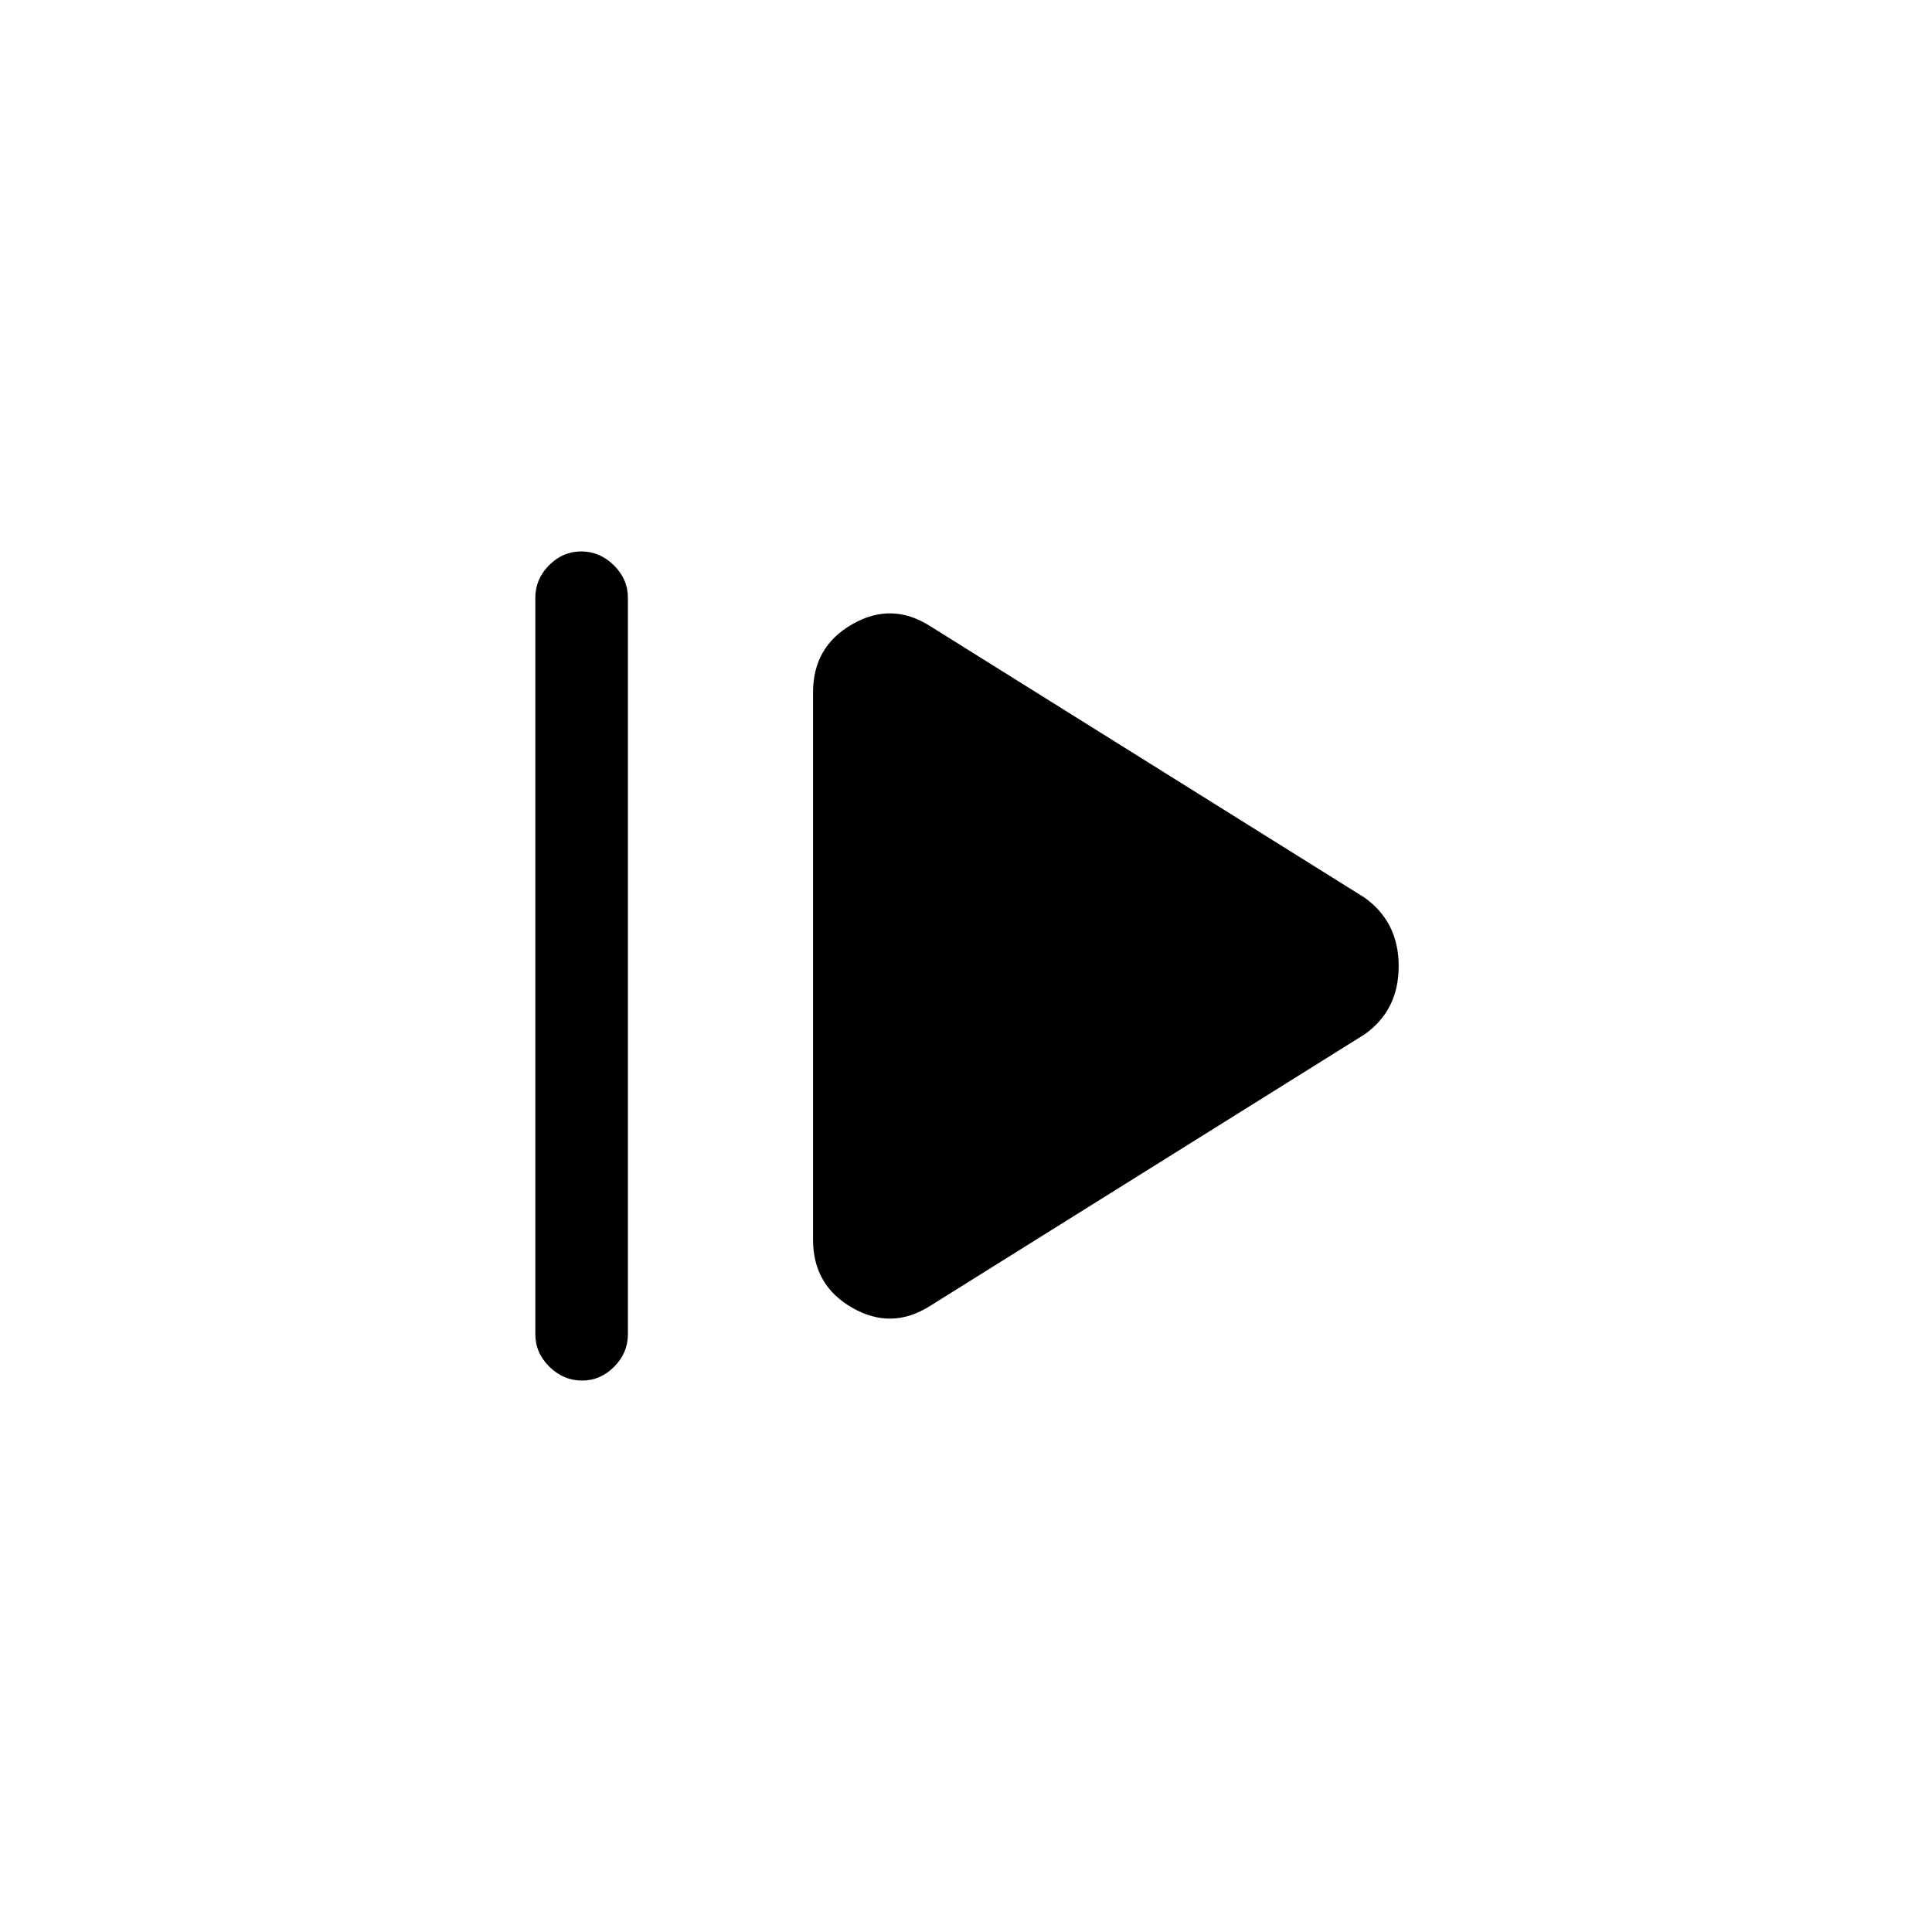 <svg xmlns="http://www.w3.org/2000/svg" height="20" viewBox="0 96 960 960" width="20"><path d="M266 759V393q0-9.25 6.825-16.125 6.824-6.875 16-6.875Q298 370 305 376.875T312 393v366q0 9.25-6.825 16.125-6.824 6.875-16 6.875Q280 782 273 775.125T266 759Zm196-14q-19 12-38.5.84Q404 734.681 404 712V440q0-22.681 19.5-33.84Q443 395 462 407l216 135q17 12.143 17 34.071Q695 598 678 610L462 745Z"/></svg>
